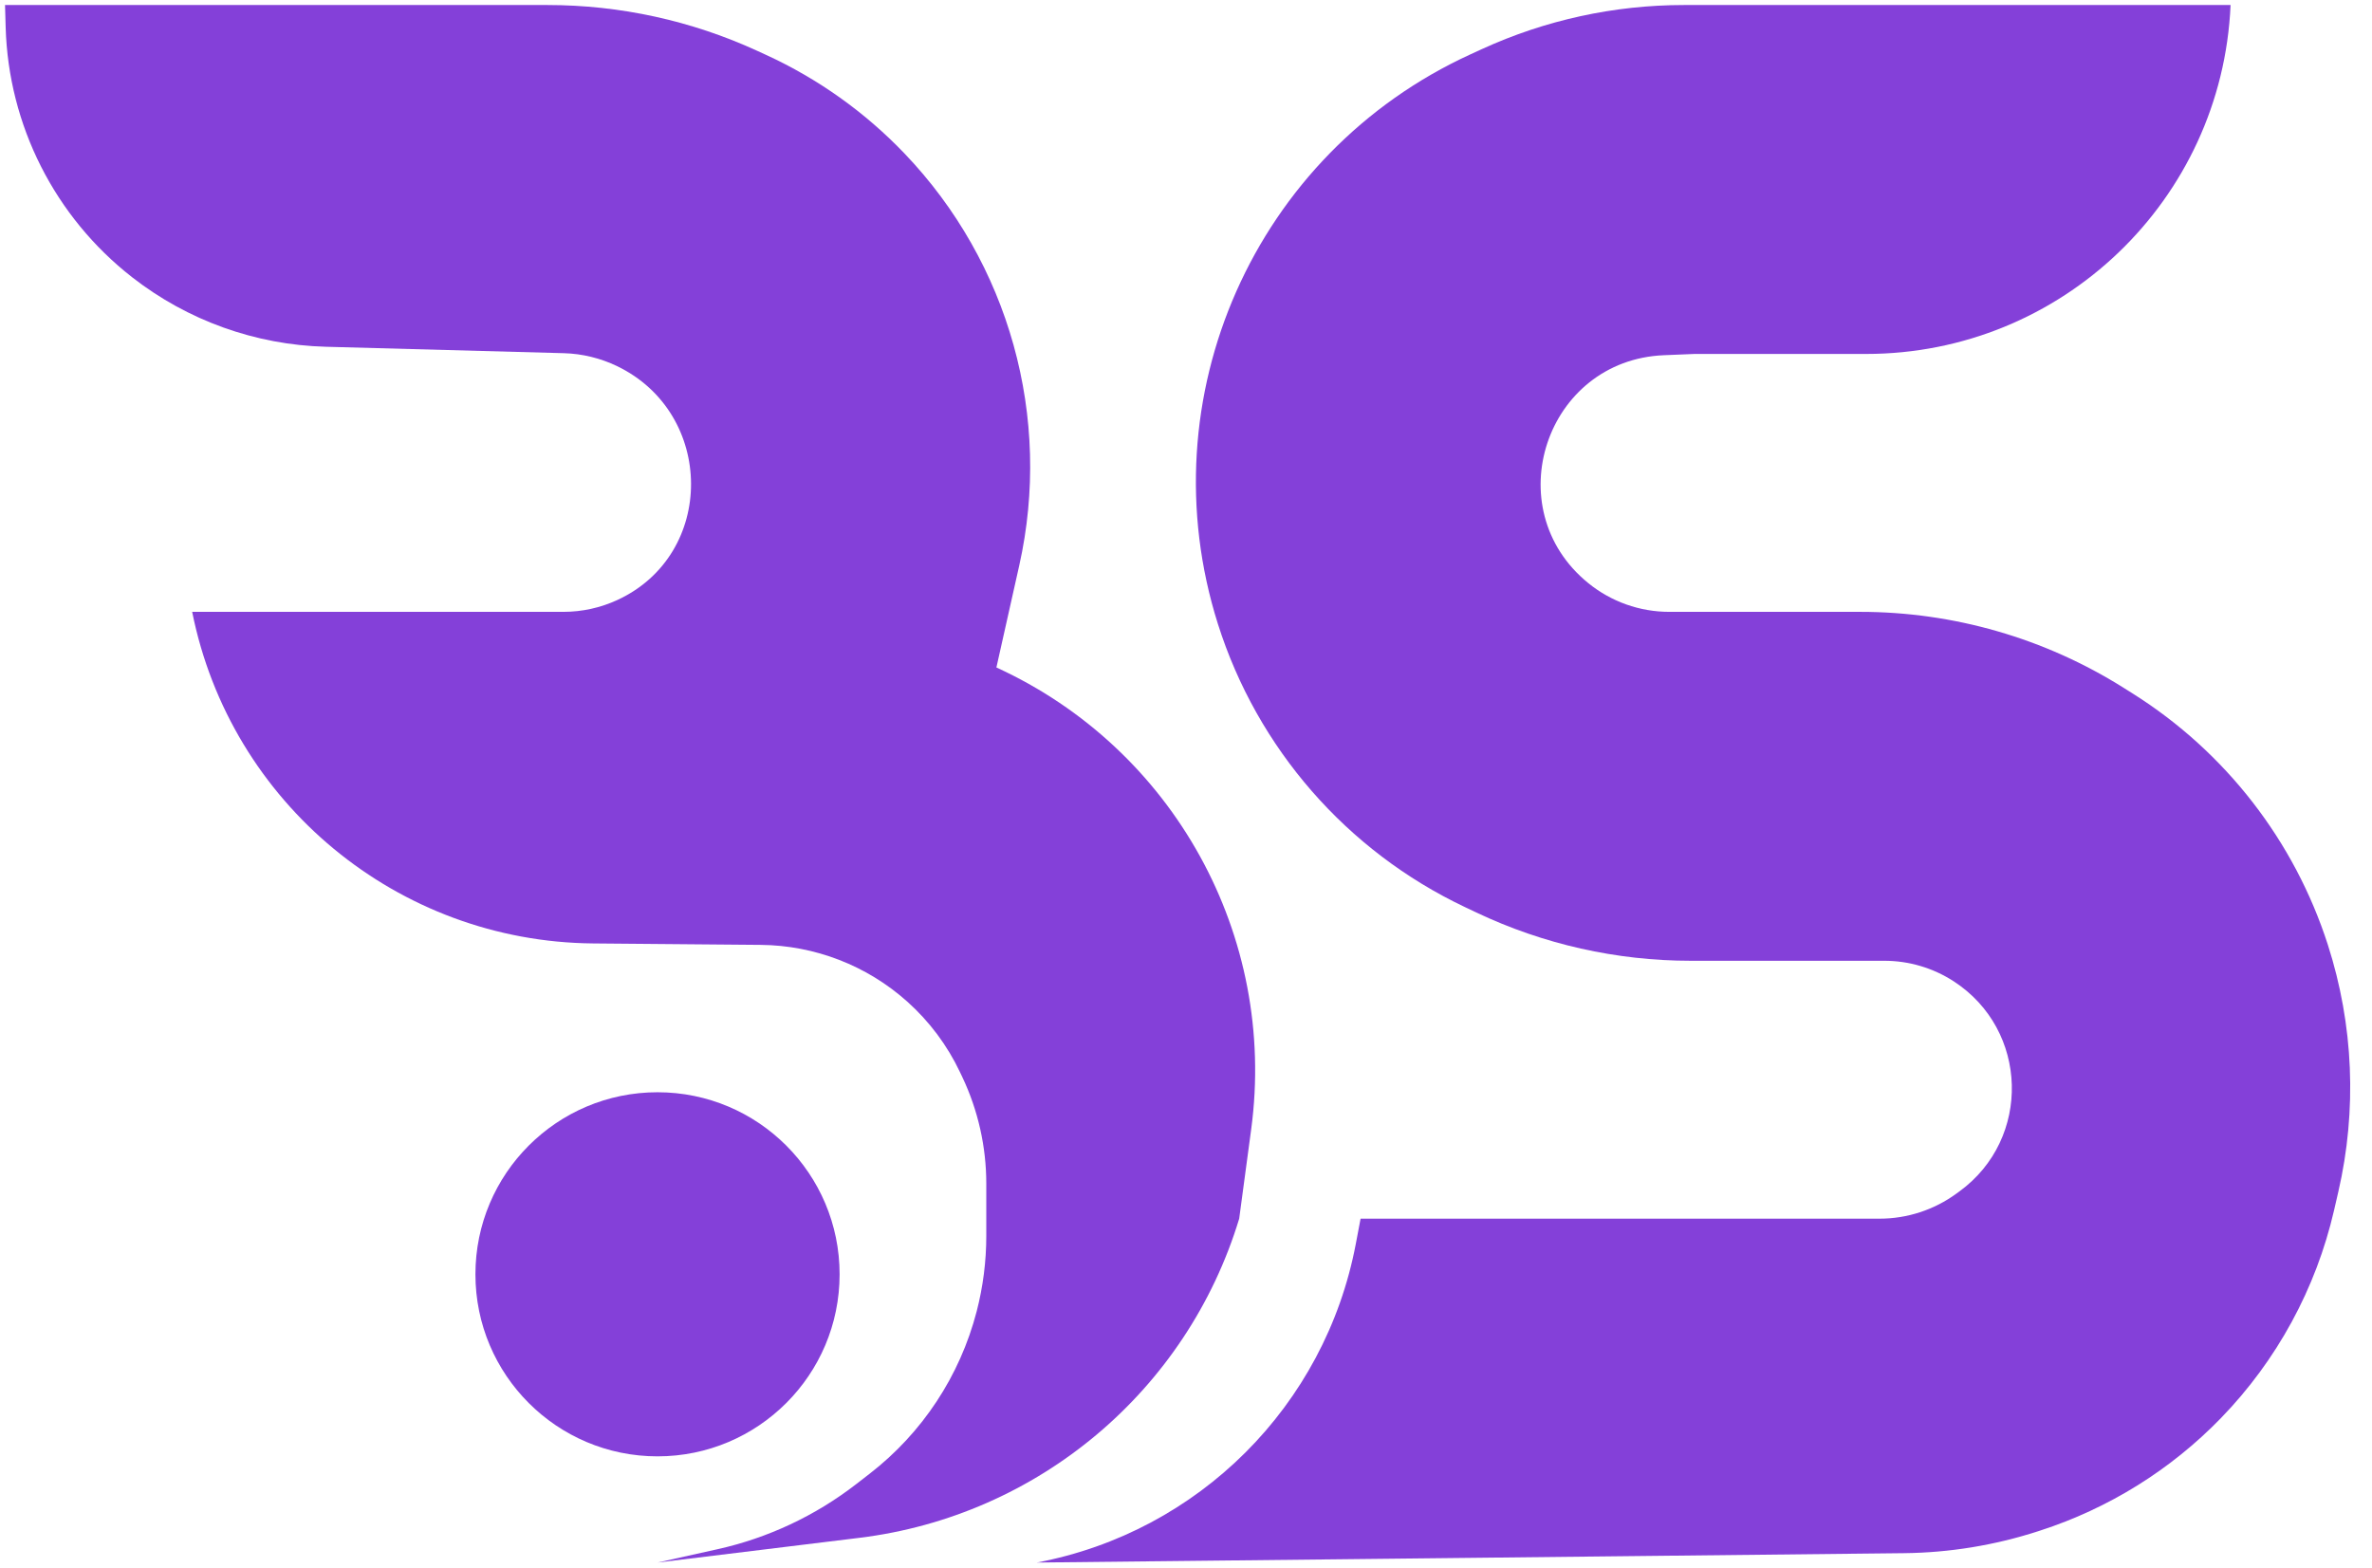 <svg width="236" height="156" viewBox="0 0 236 156" fill="none" xmlns="http://www.w3.org/2000/svg">
<path d="M56.109 35.149L32.404 34.508C25.41 34.319 18.661 31.895 13.145 27.59C5.455 21.588 0.842 12.469 0.563 2.717L0.5 0.5H54.482C61.688 0.5 68.809 2.058 75.357 5.066L76.236 5.47C81.392 7.839 86.054 11.159 89.977 15.258C100.414 26.158 104.704 41.557 101.407 56.283L99.136 66.425C116.775 74.497 127.066 93.15 124.487 112.376L123.292 121.279C118.091 138.412 103.275 150.865 85.504 153.041L65.419 155.5L71.385 154.174C76.404 153.059 81.115 150.848 85.18 147.701L86.525 146.66C91.764 142.603 95.509 136.923 97.172 130.509C97.808 128.056 98.13 125.533 98.13 122.999V117.795C98.13 114.125 97.315 110.5 95.744 107.183L95.516 106.703C94.252 104.034 92.467 101.645 90.266 99.676C86.253 96.085 81.069 94.078 75.683 94.032L59.02 93.888C39.585 93.721 22.932 79.947 19.12 60.89H56.056C57.914 60.89 59.75 60.485 61.437 59.704C71.257 55.158 71.144 41.13 61.393 36.436C59.749 35.644 57.934 35.199 56.109 35.149Z" fill="#8440D9"/>
<path d="M211.303 68.458L212.204 69.025C221.411 74.823 228.283 83.677 231.612 94.036C234.167 101.985 234.525 110.477 232.647 118.613L232.224 120.448C230.427 128.235 226.537 135.383 220.974 141.12C215.983 146.267 209.807 150.112 202.986 152.318L202.756 152.393C198.452 153.785 193.962 154.518 189.439 154.567L103.162 155.5C119.252 152.464 131.841 139.887 134.892 123.8L135.37 121.279H187.005C189.751 121.279 192.426 120.407 194.644 118.788L194.957 118.56C202.143 113.316 201.845 102.499 194.382 97.658C192.325 96.324 189.926 95.614 187.474 95.614H168.214C160.837 95.614 153.552 93.973 146.887 90.81L145.737 90.264C133.99 84.689 125.091 74.481 121.171 62.084C114.047 39.557 124.824 15.252 146.303 5.407L147.44 4.886C153.746 1.996 160.6 0.5 167.537 0.5H221.929C221.084 19.917 205.097 35.224 185.662 35.224H168.584L165.555 35.349C153.801 35.832 148.891 50.6 158.017 58.024C160.295 59.878 163.142 60.89 166.08 60.89H185.077C194.358 60.89 203.45 63.513 211.303 68.458Z" fill="#8440D9"/>
<circle cx="65.419" cy="126.815" r="18.117" fill="#8440D9"/>
</svg>
